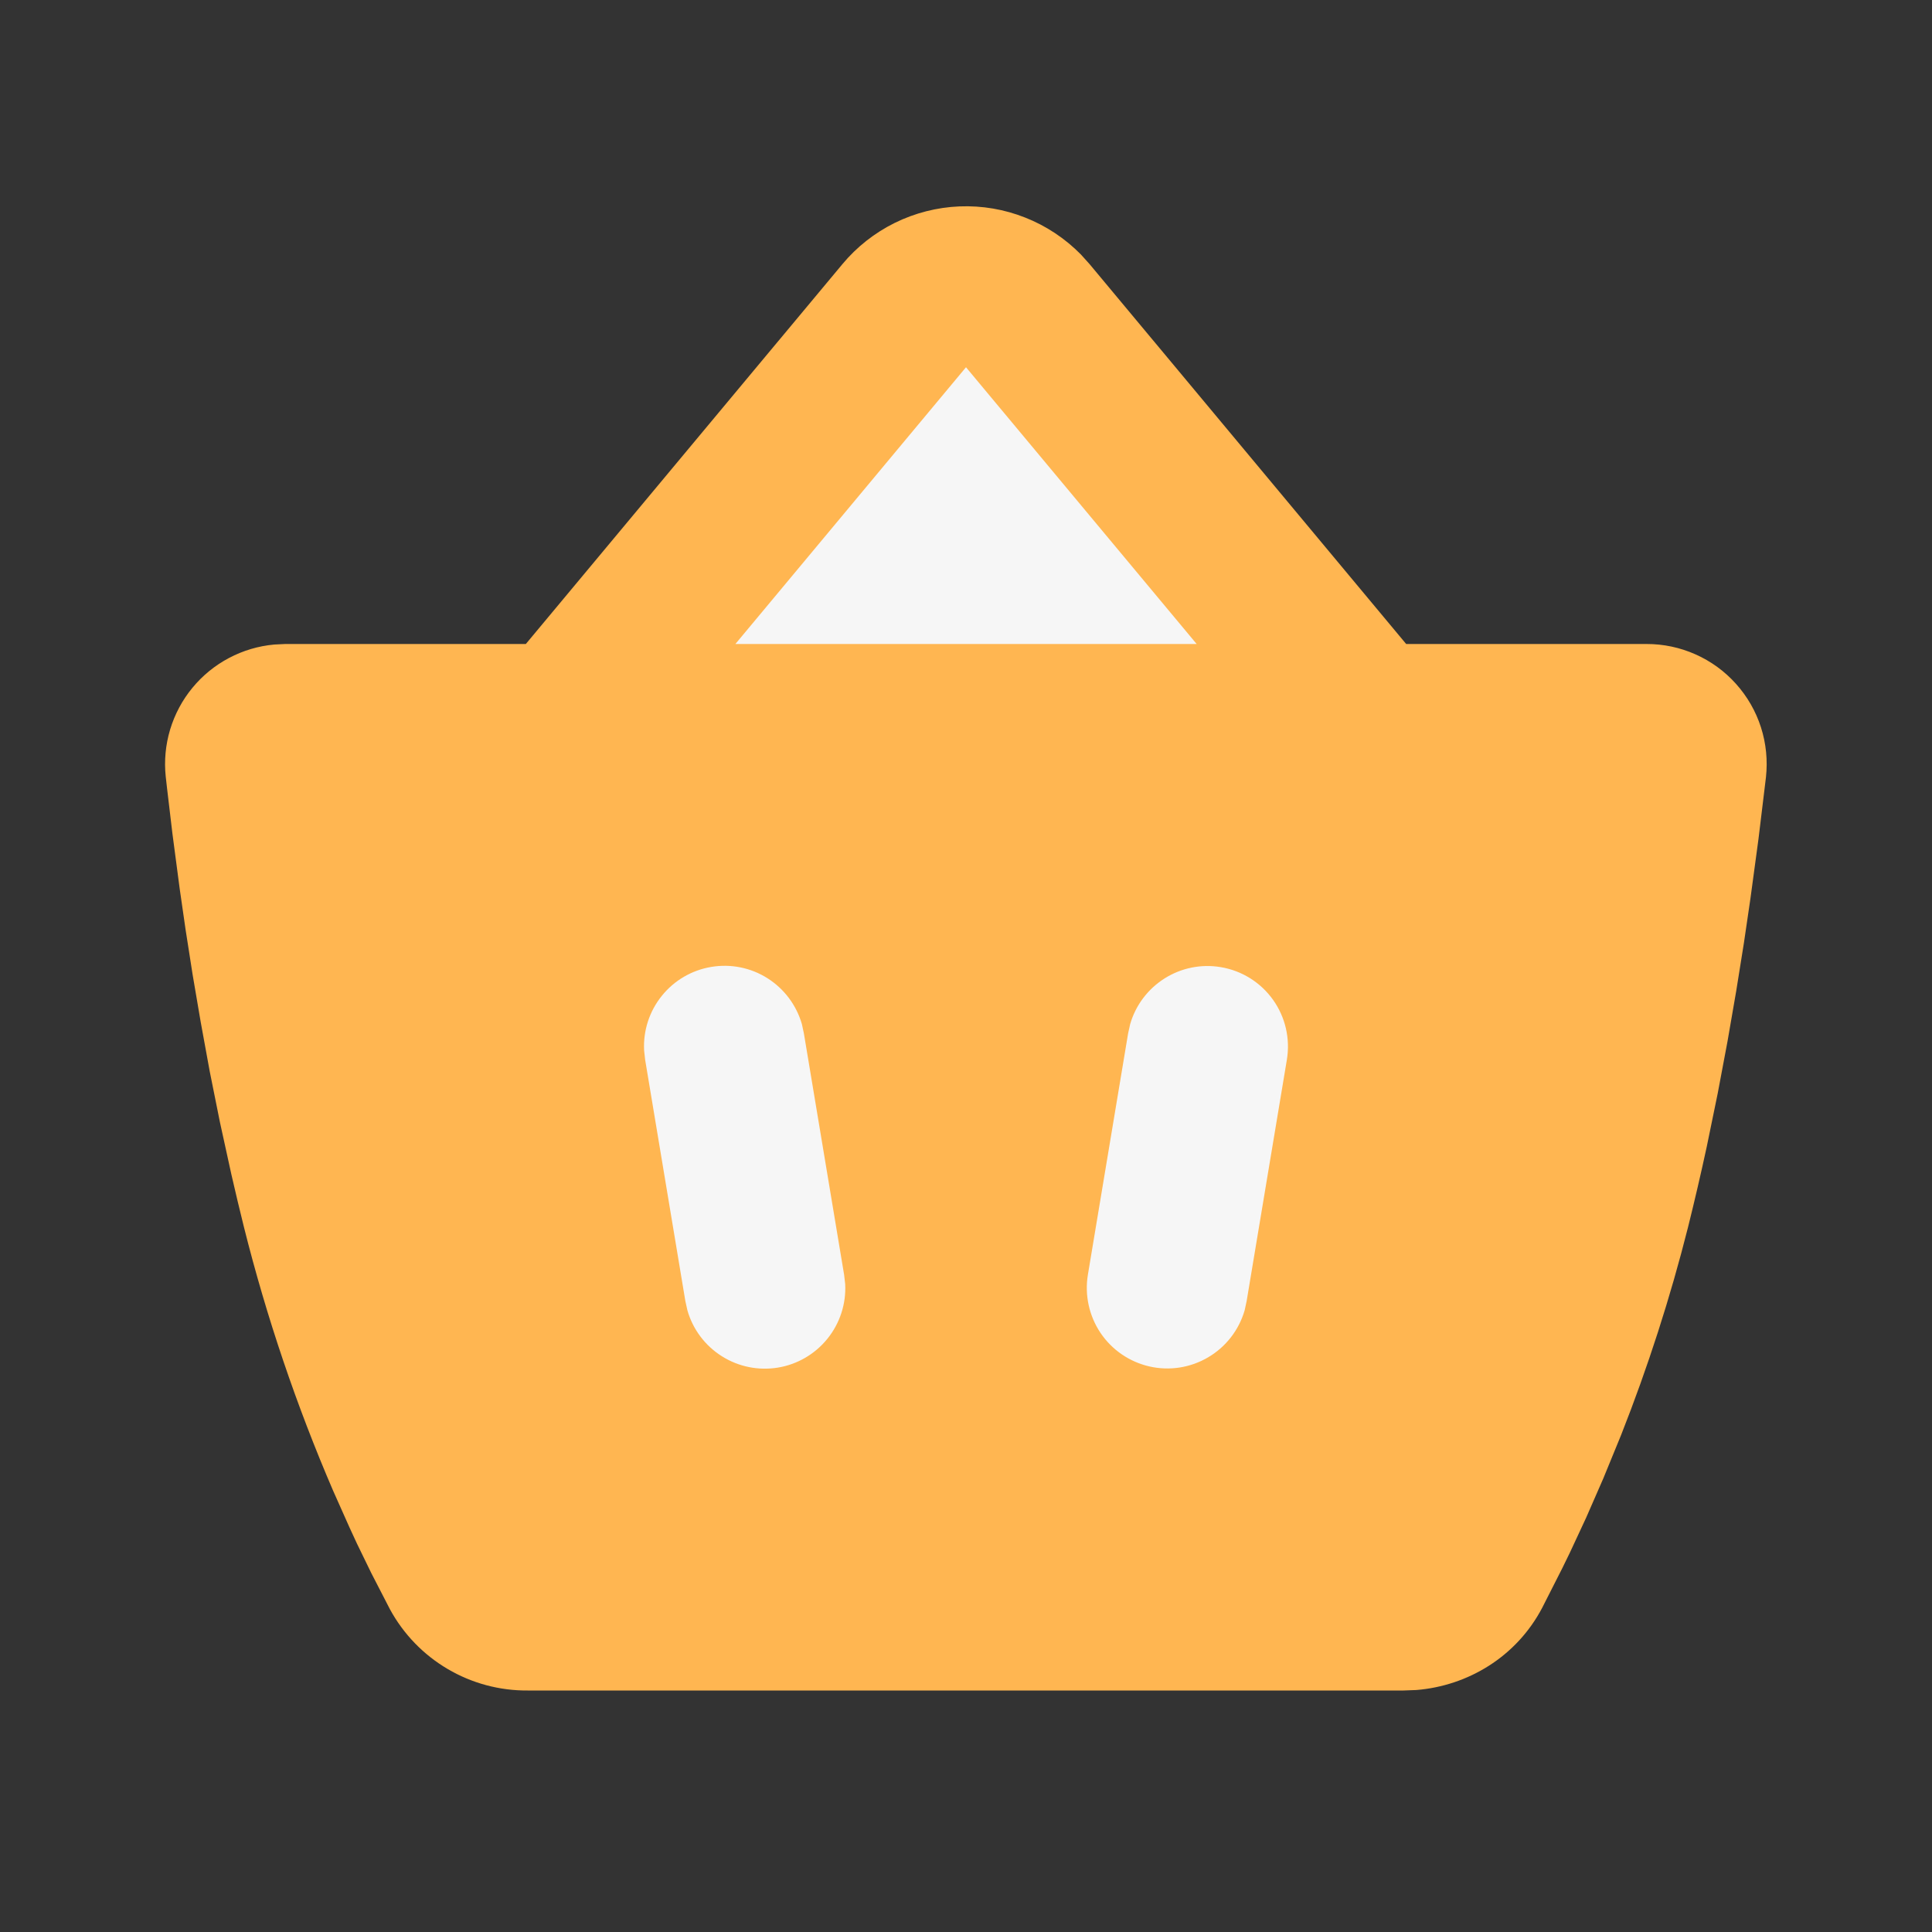 <svg width="36" height="36" viewBox="0 0 36 36" fill="none" xmlns="http://www.w3.org/2000/svg">
<rect x="0" y="0" width="36" height="36" fill="#333333" stroke="none"/>
<path fill-rule="evenodd" clip-rule="evenodd" d="M15.696 4.923C15.964 4.601 16.297 4.339 16.673 4.153C17.049 3.968 17.46 3.863 17.879 3.846C18.298 3.829 18.716 3.9 19.105 4.055C19.495 4.209 19.848 4.444 20.142 4.743L20.304 4.923L26.202 12H30.68C30.994 11.999 31.306 12.065 31.593 12.193C31.881 12.321 32.138 12.508 32.348 12.743C32.558 12.977 32.717 13.253 32.813 13.553C32.909 13.853 32.94 14.169 32.906 14.482L32.767 15.631L32.617 16.741L32.495 17.572L32.352 18.465L32.19 19.402L32.007 20.374L31.803 21.366C31.695 21.866 31.579 22.365 31.455 22.863C31.123 24.18 30.706 25.475 30.207 26.739L29.875 27.549L29.555 28.281L29.252 28.932L29.11 29.223L28.737 29.958C28.257 30.873 27.351 31.413 26.392 31.491L26.152 31.5H9.832C9.308 31.504 8.792 31.365 8.341 31.099C7.889 30.833 7.518 30.449 7.267 29.988L6.919 29.313L6.649 28.758L6.507 28.45L6.207 27.777C5.522 26.186 4.966 24.543 4.545 22.863C4.464 22.537 4.386 22.21 4.311 21.882L4.098 20.91L3.907 19.959L3.739 19.039L3.589 18.159L3.459 17.328L3.348 16.558L3.213 15.534L3.114 14.7L3.088 14.47C3.057 14.176 3.085 13.878 3.17 13.594C3.256 13.31 3.396 13.046 3.585 12.817C3.773 12.588 4.005 12.399 4.266 12.261C4.528 12.122 4.815 12.037 5.11 12.01L5.314 12H9.798L15.696 4.923Z" fill="#FFB651"/>
<path fill-rule="evenodd" clip-rule="evenodd" d="M18 6.843L13.703 12H22.298L18 6.843ZM22.746 18.021C22.384 17.96 22.012 18.035 21.701 18.231C21.39 18.427 21.161 18.73 21.059 19.083L21.021 19.254L20.271 23.754C20.209 24.131 20.293 24.518 20.506 24.836C20.719 25.153 21.046 25.377 21.419 25.462C21.792 25.547 22.183 25.486 22.513 25.291C22.843 25.097 23.085 24.784 23.192 24.417L23.229 24.246L23.979 19.746C24.044 19.354 23.951 18.951 23.72 18.628C23.489 18.305 23.139 18.086 22.746 18.021ZM14.942 19.083C14.84 18.729 14.612 18.425 14.301 18.228C13.99 18.031 13.617 17.956 13.254 18.017C12.891 18.077 12.562 18.269 12.332 18.556C12.101 18.842 11.983 19.204 12.002 19.572L12.021 19.746L12.771 24.246L12.809 24.417C12.91 24.771 13.139 25.075 13.45 25.271C13.761 25.468 14.134 25.543 14.497 25.483C14.86 25.423 15.188 25.231 15.419 24.944C15.65 24.657 15.768 24.296 15.749 23.928L15.729 23.754L14.979 19.254L14.942 19.083Z" fill="#F6F6F6"/>
</svg>
